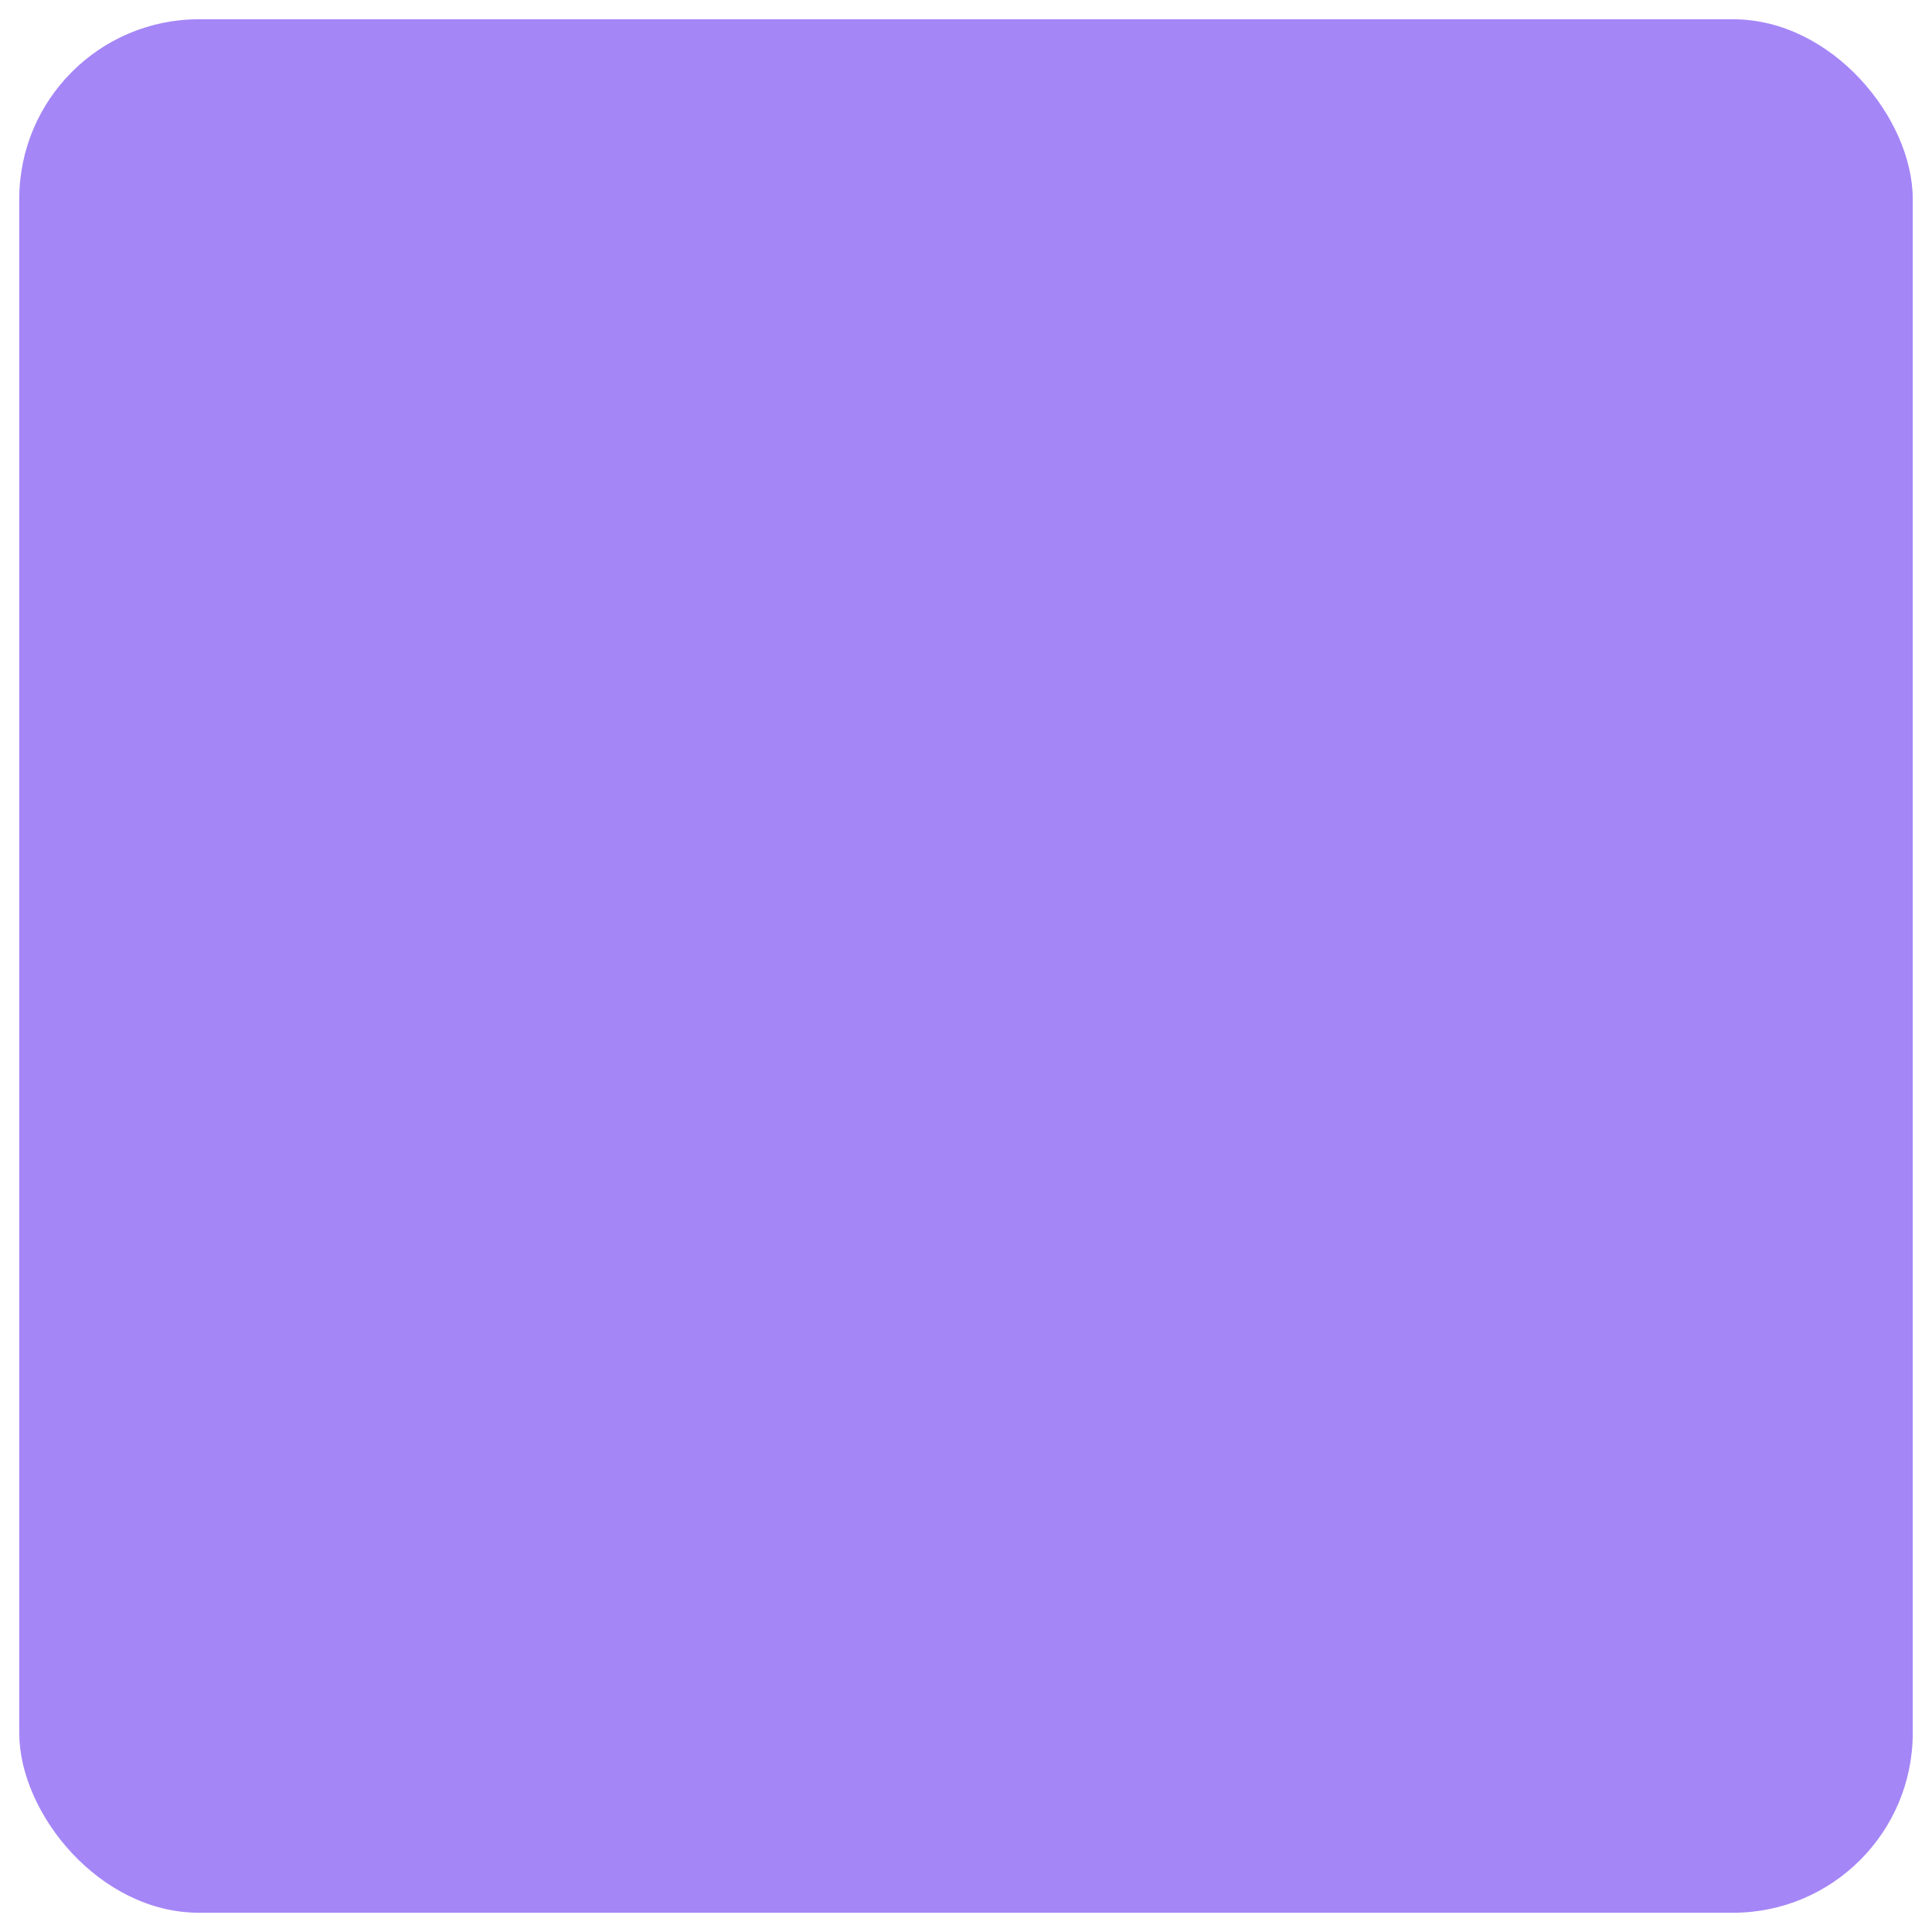 <svg xmlns="http://www.w3.org/2000/svg" xmlns:xlink="http://www.w3.org/1999/xlink" width="301" height="301" viewBox="0 0 301 301">
  <defs>
    <filter id="Rectangle_72" x="0" y="0" width="301" height="301" filterUnits="userSpaceOnUse">
      <feOffset dy="2" input="SourceAlpha"/>
      <feGaussianBlur stdDeviation="1" result="blur"/>
      <feFlood flood-opacity="0.2"/>
      <feComposite operator="in" in2="blur"/>
      <feComposite in="SourceGraphic"/>
    </filter>
    <filter id="Rectangle_71" x="0" y="0" width="301" height="301" filterUnits="userSpaceOnUse">
      <feOffset dy="2" input="SourceAlpha"/>
      <feGaussianBlur stdDeviation="1" result="blur-2"/>
      <feFlood flood-opacity="0.2"/>
      <feComposite operator="in" in2="blur-2"/>
      <feComposite in="SourceGraphic"/>
    </filter>
    <clipPath id="clip-path">
      <g transform="matrix(1, 0, 0, 1, 0, 0)" filter="url(#Rectangle_72)">
        <rect id="Rectangle_72-2" data-name="Rectangle 72" width="295" height="295" rx="28" transform="translate(791 120)" fill="#f8697d"/>
      </g>
    </clipPath>
  </defs>
  <g id="transaction1" transform="translate(-788 -119)">
    <g id="Group_178" data-name="Group 178">
      <g transform="matrix(1, 0, 0, 1, 788, 119)" filter="url(#Rectangle_71)">
        <rect id="Rectangle_71-2" data-name="Rectangle 71" width="295" height="295" rx="28" transform="translate(3 1)" fill="#a586f7"/>
      </g>
      <g id="Mask_Group" data-name="Mask Group">
        <g id="Rectangle_72-3" data-name="Rectangle 72" clip-path="url(#clip-path)">
          <ellipse id="Ellipse_23" data-name="Ellipse 23" cx="103.305" cy="93.5" rx="103.305" ry="93.5" transform="translate(715.869 100)" fill="rgba(91,70,192,0.3)" style="mix-blend-mode: overlay;isolation: isolate"/>
        </g>
      </g>
    </g>
  </g>
</svg>

